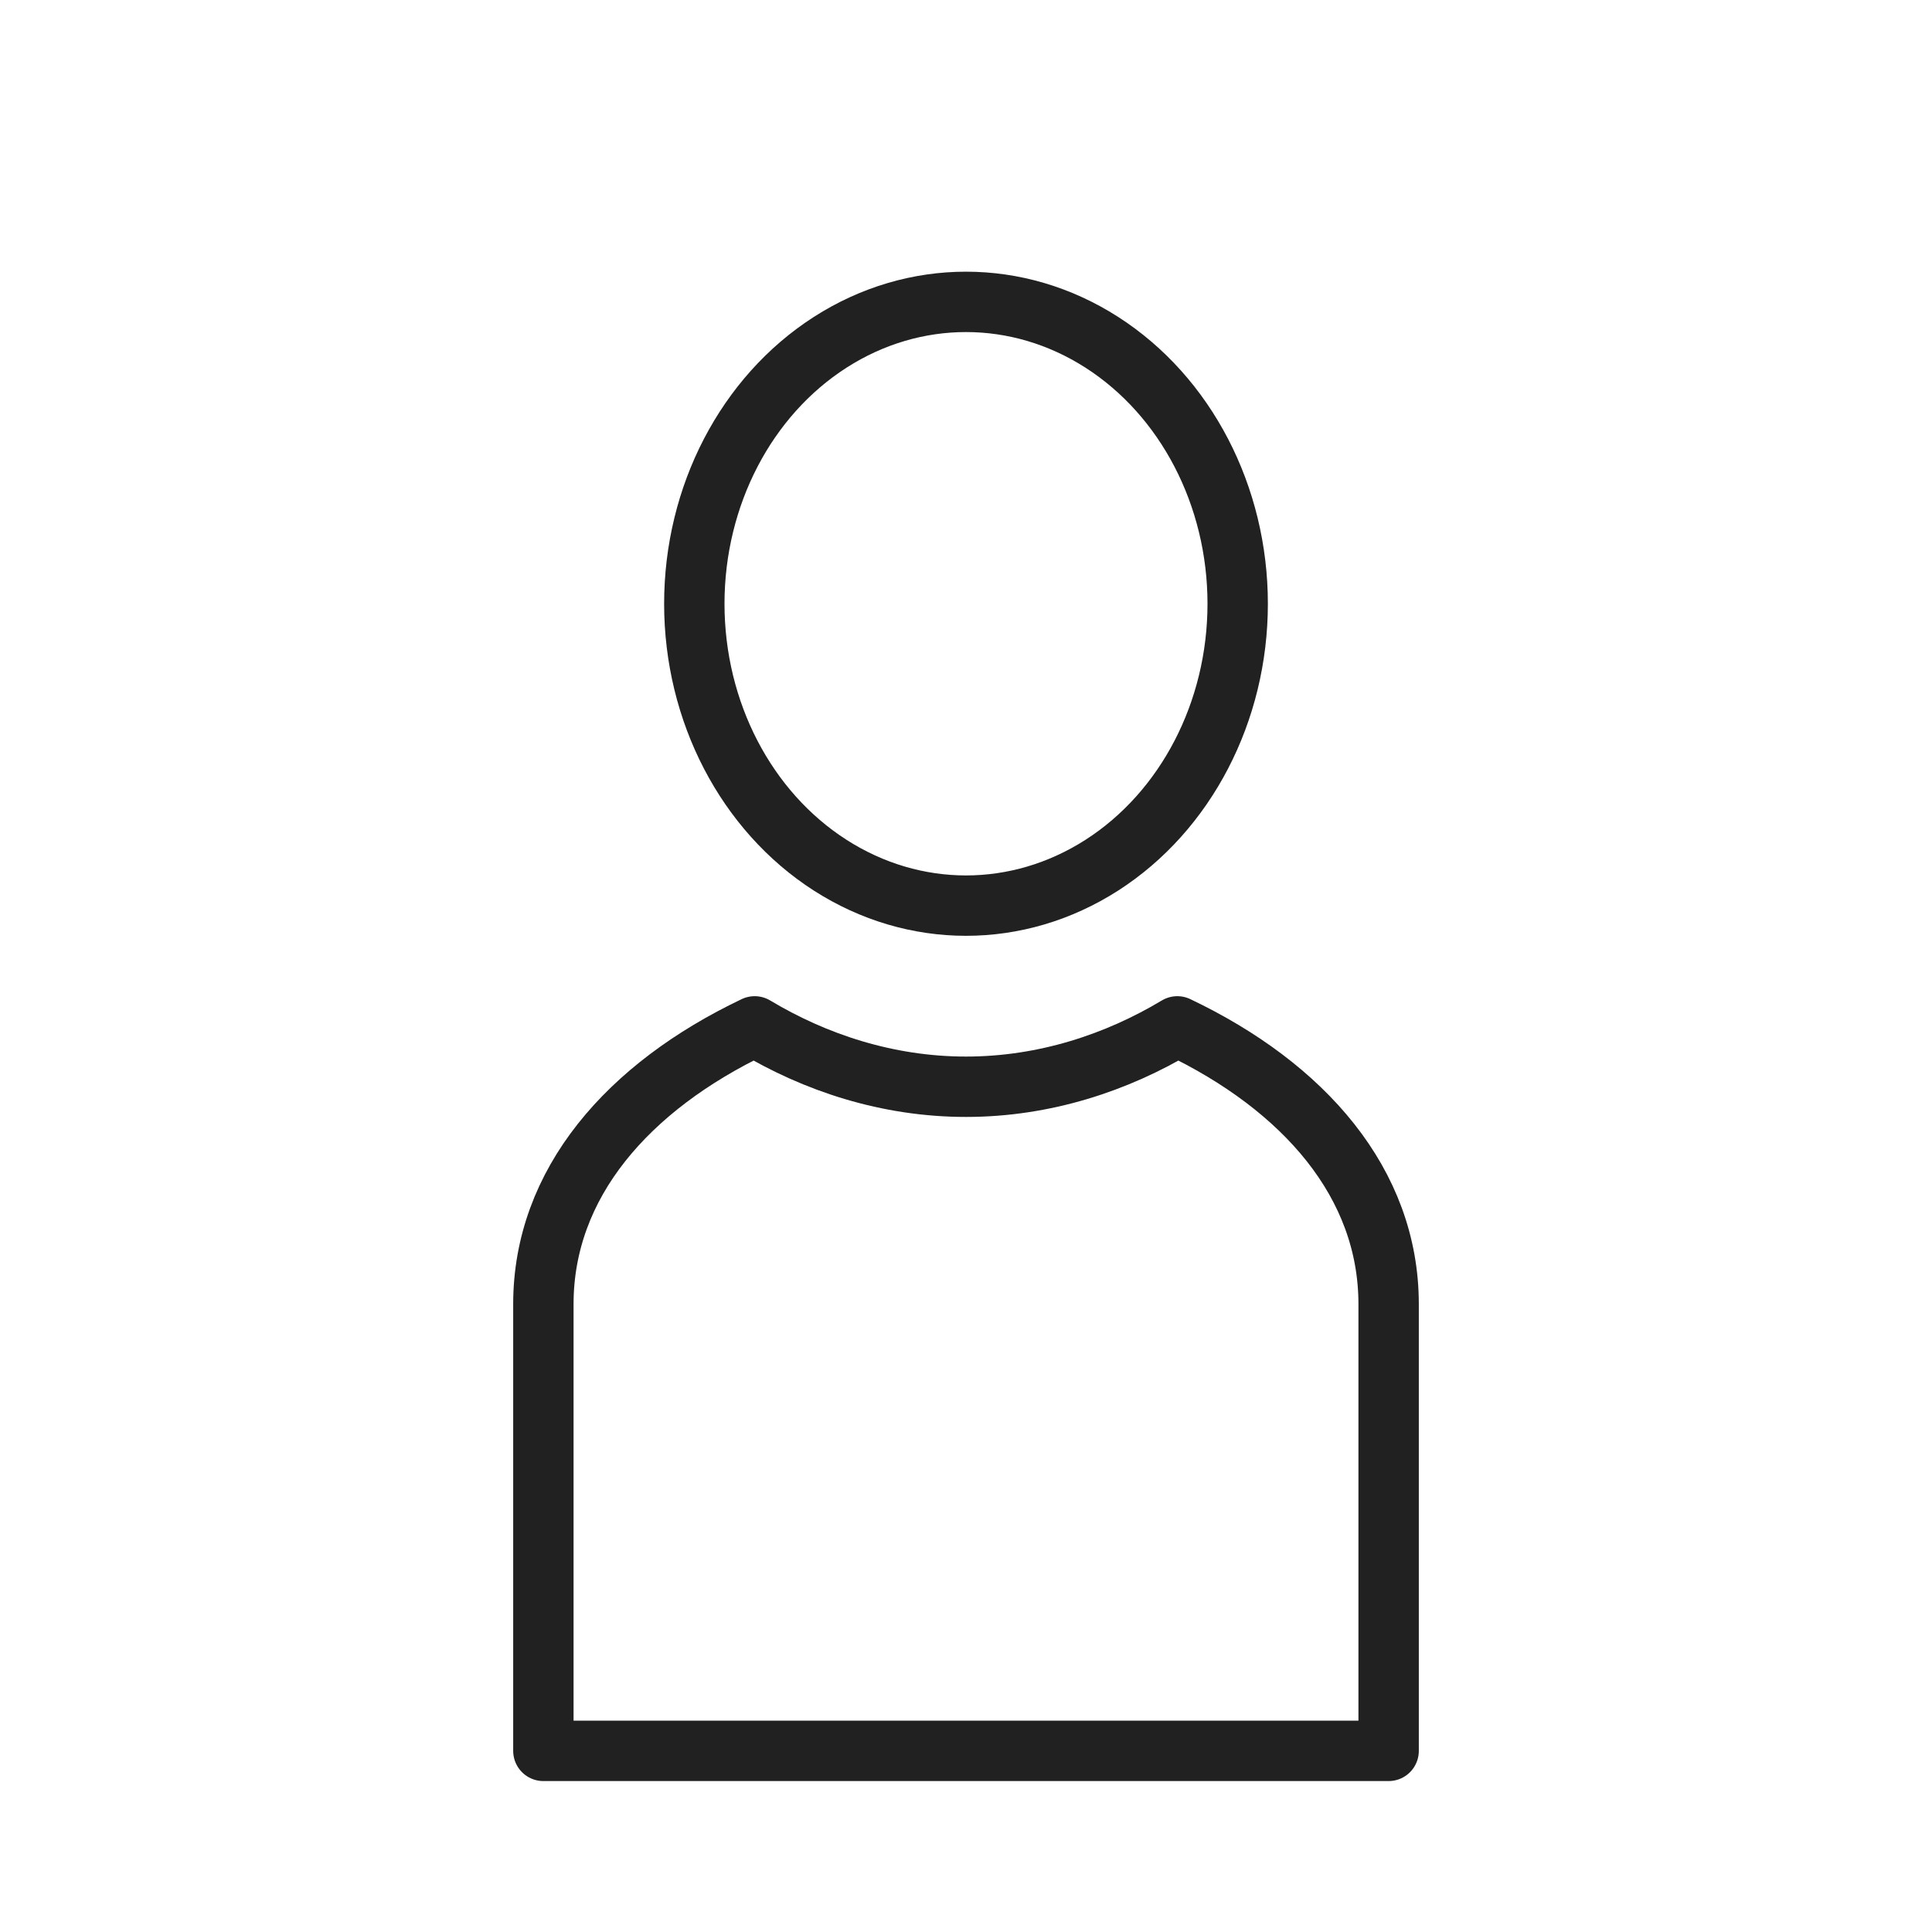 <?xml version="1.0" encoding="utf-8"?>
<!-- Generator: Adobe Illustrator 25.0.0, SVG Export Plug-In . SVG Version: 6.00 Build 0)  -->
<svg version="1.1" xmlns="http://www.w3.org/2000/svg" xmlns:xlink="http://www.w3.org/1999/xlink" x="0px" y="0px" width="32px"
	 height="32px" viewBox="0 0 32 32" style="enable-background:new 0 0 32 32;" xml:space="preserve">
<style type="text/css">
	.st0{fill:none;stroke:#212121;stroke-linejoin:round;stroke-miterlimit:10;}
	.st1{fill:none;stroke:#212121;stroke-miterlimit:10;}
	.st2{fill:none;stroke:#212121;stroke-linecap:square;stroke-linejoin:round;stroke-miterlimit:10;}
	.st3{fill:none;stroke:#212121;stroke-linecap:round;stroke-linejoin:round;stroke-miterlimit:10;}
	.st4{fill:none;stroke:#212121;stroke-linecap:round;stroke-miterlimit:10;}
	.st5{fill:#212121;}
	.st6{fill:none;stroke:#212121;stroke-linecap:square;stroke-linejoin:round;}
	.st7{fill:none;stroke:#212121;stroke-width:0.97;stroke-linejoin:round;stroke-miterlimit:10;}
	.st8{fill:#212121;stroke:#212121;stroke-linejoin:round;stroke-miterlimit:10;}
	.st9{display:none;fill:none;stroke:#212121;stroke-miterlimit:10;}
	.st10{fill:none;stroke:#212121;stroke-linecap:square;stroke-miterlimit:10;}
	.st11{fill:none;stroke:#212121;stroke-width:1.003;stroke-miterlimit:10;}
	.st12{fill:#212121;stroke:#212121;stroke-miterlimit:10;}
	.st13{fill:none;stroke:#212121;stroke-width:1.03;stroke-linejoin:round;stroke-miterlimit:10;}
	.st14{fill:none;stroke:#212121;stroke-width:0.907;stroke-linejoin:round;stroke-miterlimit:10;}
	.st15{fill:#FFFFFF;}
	.st16{fill:#333333;}
	.st17{fill:none;stroke:#FFFFFF;stroke-linejoin:round;stroke-miterlimit:10;}
	.st18{clip-path:url(#SVGID_3_);}
	.st19{clip-path:url(#SVGID_4_);fill:none;stroke:#FFFFFF;stroke-linejoin:round;stroke-miterlimit:10;}
	.st20{fill:none;stroke:#FFFFFF;stroke-linecap:round;stroke-linejoin:round;stroke-miterlimit:10;}
	.st21{fill:none;stroke:#333333;stroke-linejoin:round;stroke-miterlimit:10;}
</style>
<g id="cat-pg">
	<ellipse class="st3" cx="16" cy="10" rx="4.5" ry="5"/>
	<path class="st3" d="M12.5,17L12.5,17C10.4,18,9,19.6,9,21.6V29h14v-7.4c0-2-1.4-3.6-3.5-4.6h0l0,0c-1,0.6-2.2,1-3.5,1
		S13.5,17.6,12.5,17L12.5,17z"/>
</g>
<g id="Guidelines">
</g>
</svg>
